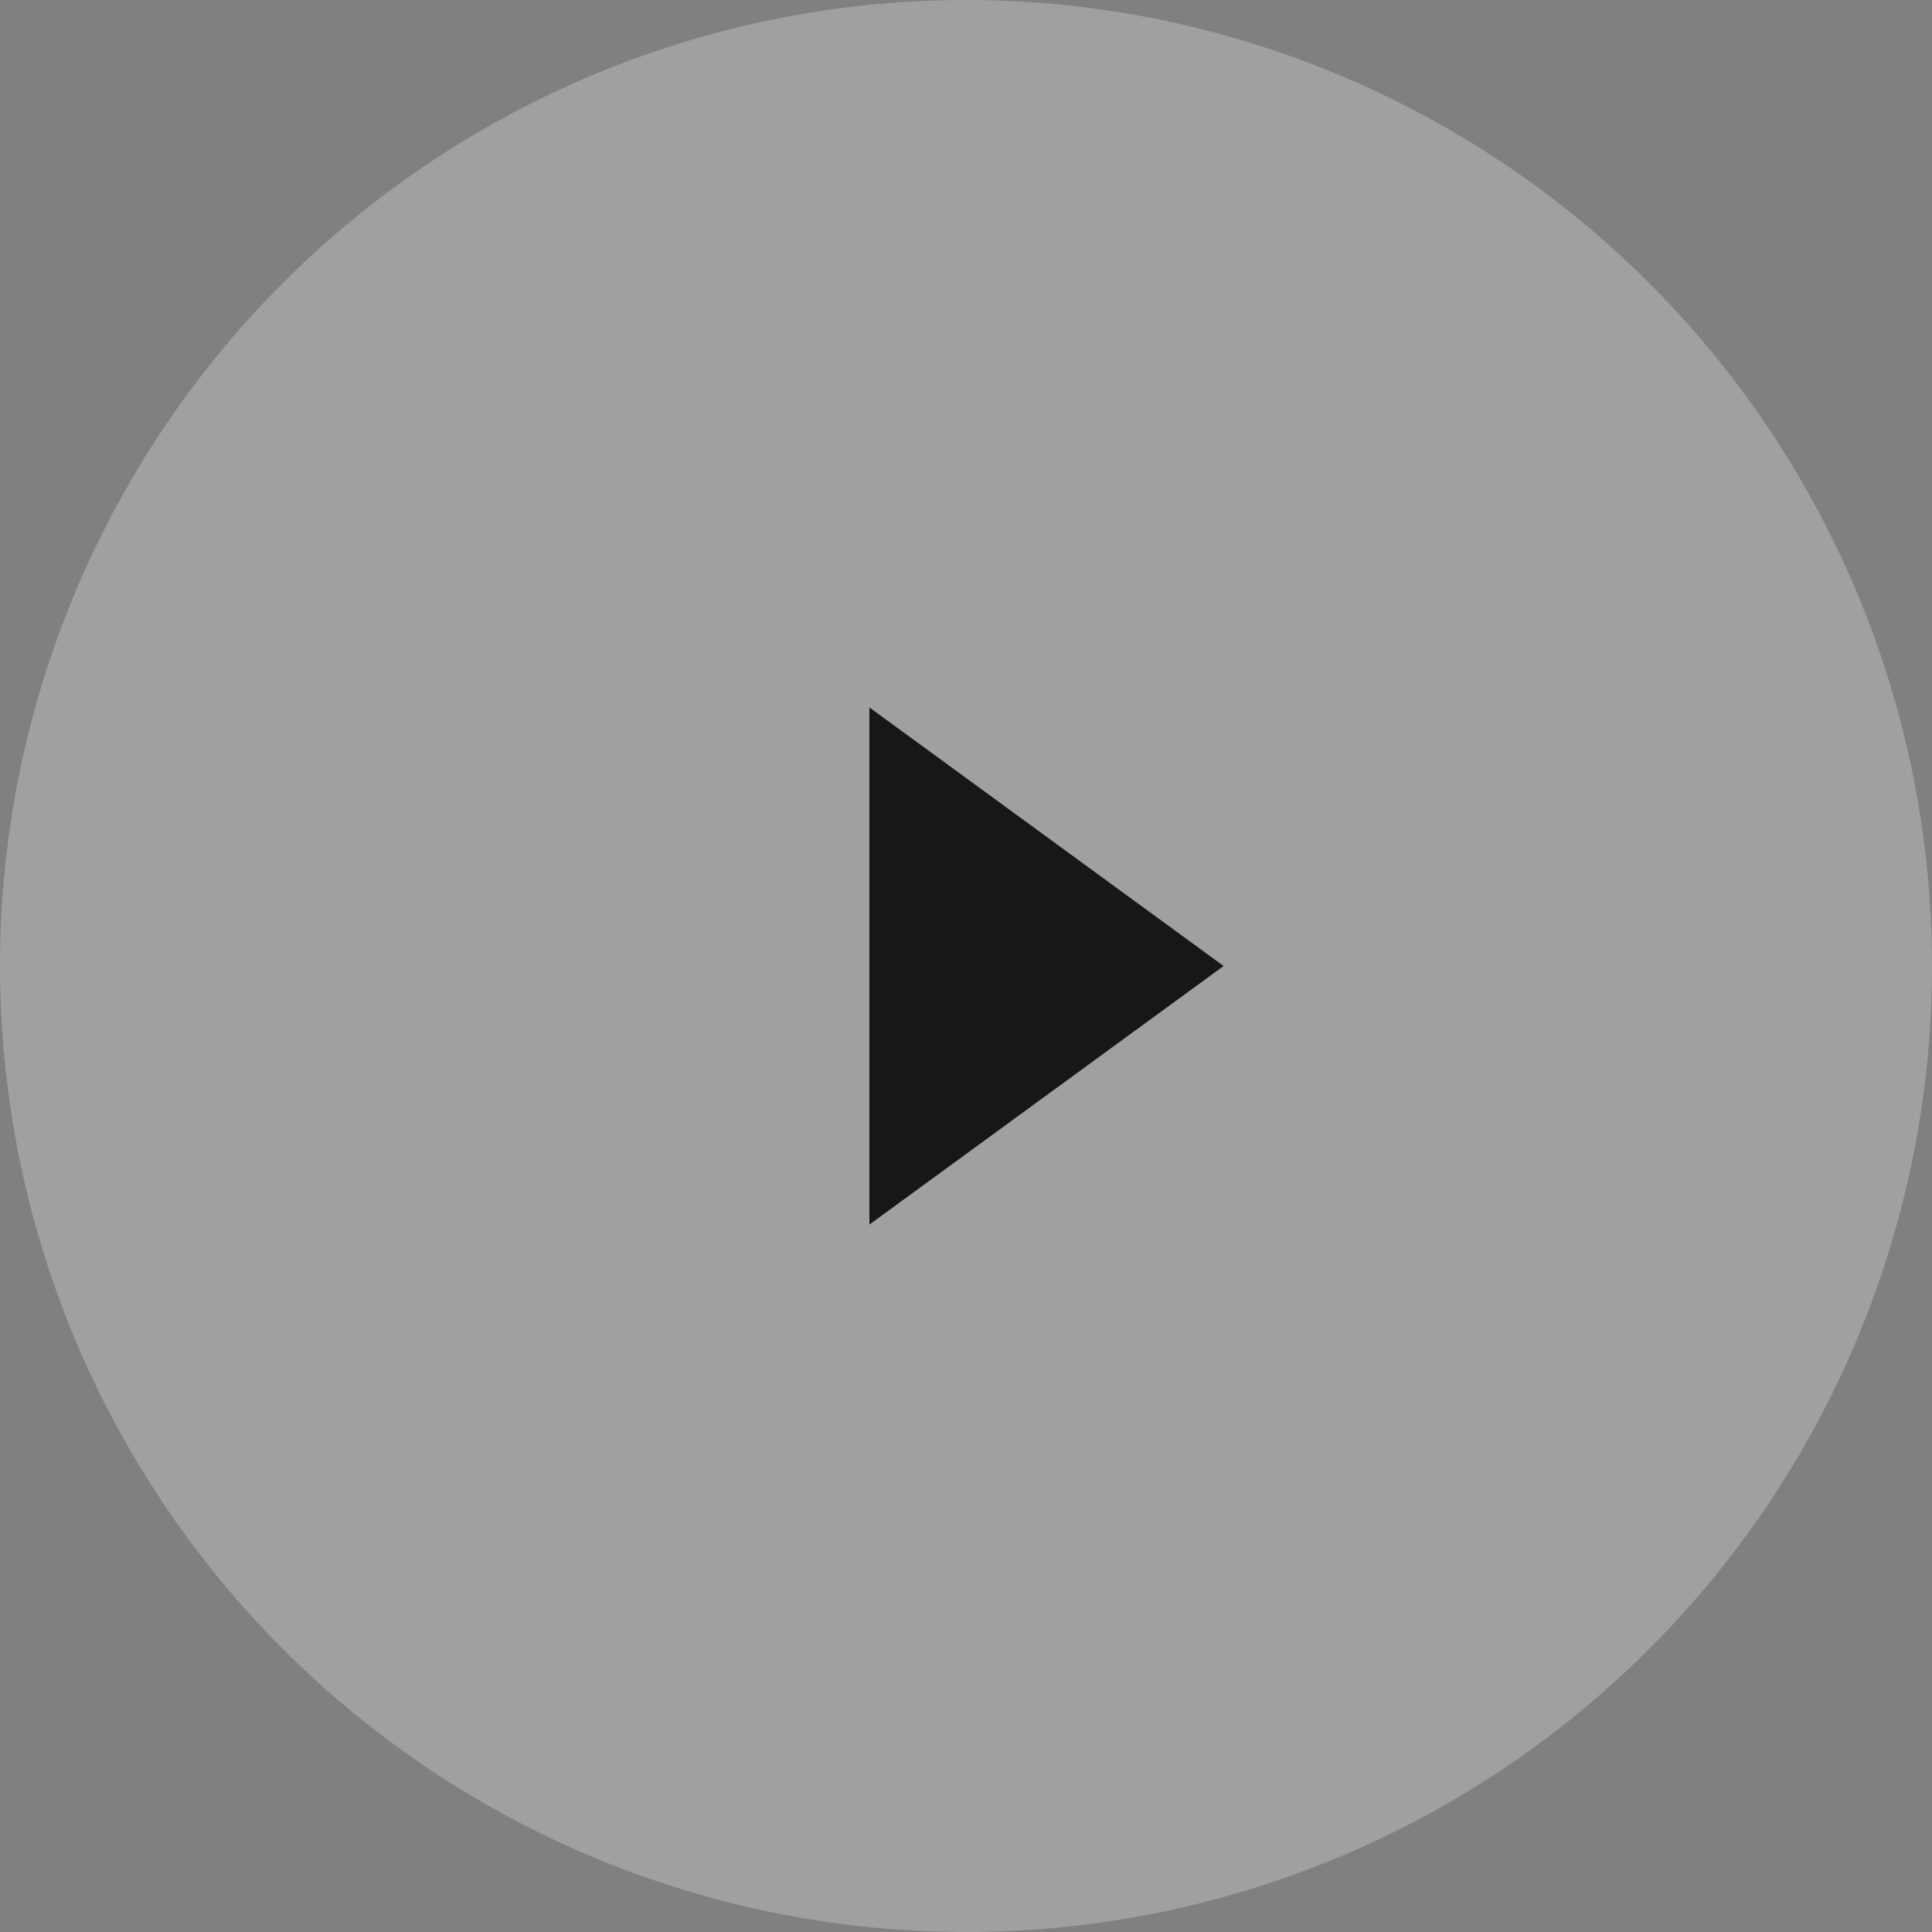 <svg id="Play_Button" data-name="Play Button" xmlns="http://www.w3.org/2000/svg" viewBox="0 0 120 120"><rect x="0" y="0" width="120" height="120" fill="#808080" stroke="none"/><defs><style>.cls-1{fill:#fff;opacity:0.25;}.cls-1,.cls-2{fill-rule:evenodd;}.cls-2{fill:#171719;}</style></defs><title>heddoko-svg-assets</title><path class="cls-1" d="M60,0A60,60,0,1,1,0,60,60,60,0,0,1,60,0Z"/><path class="cls-2" d="M54,43.94V76.06L76,60Z"/></svg>